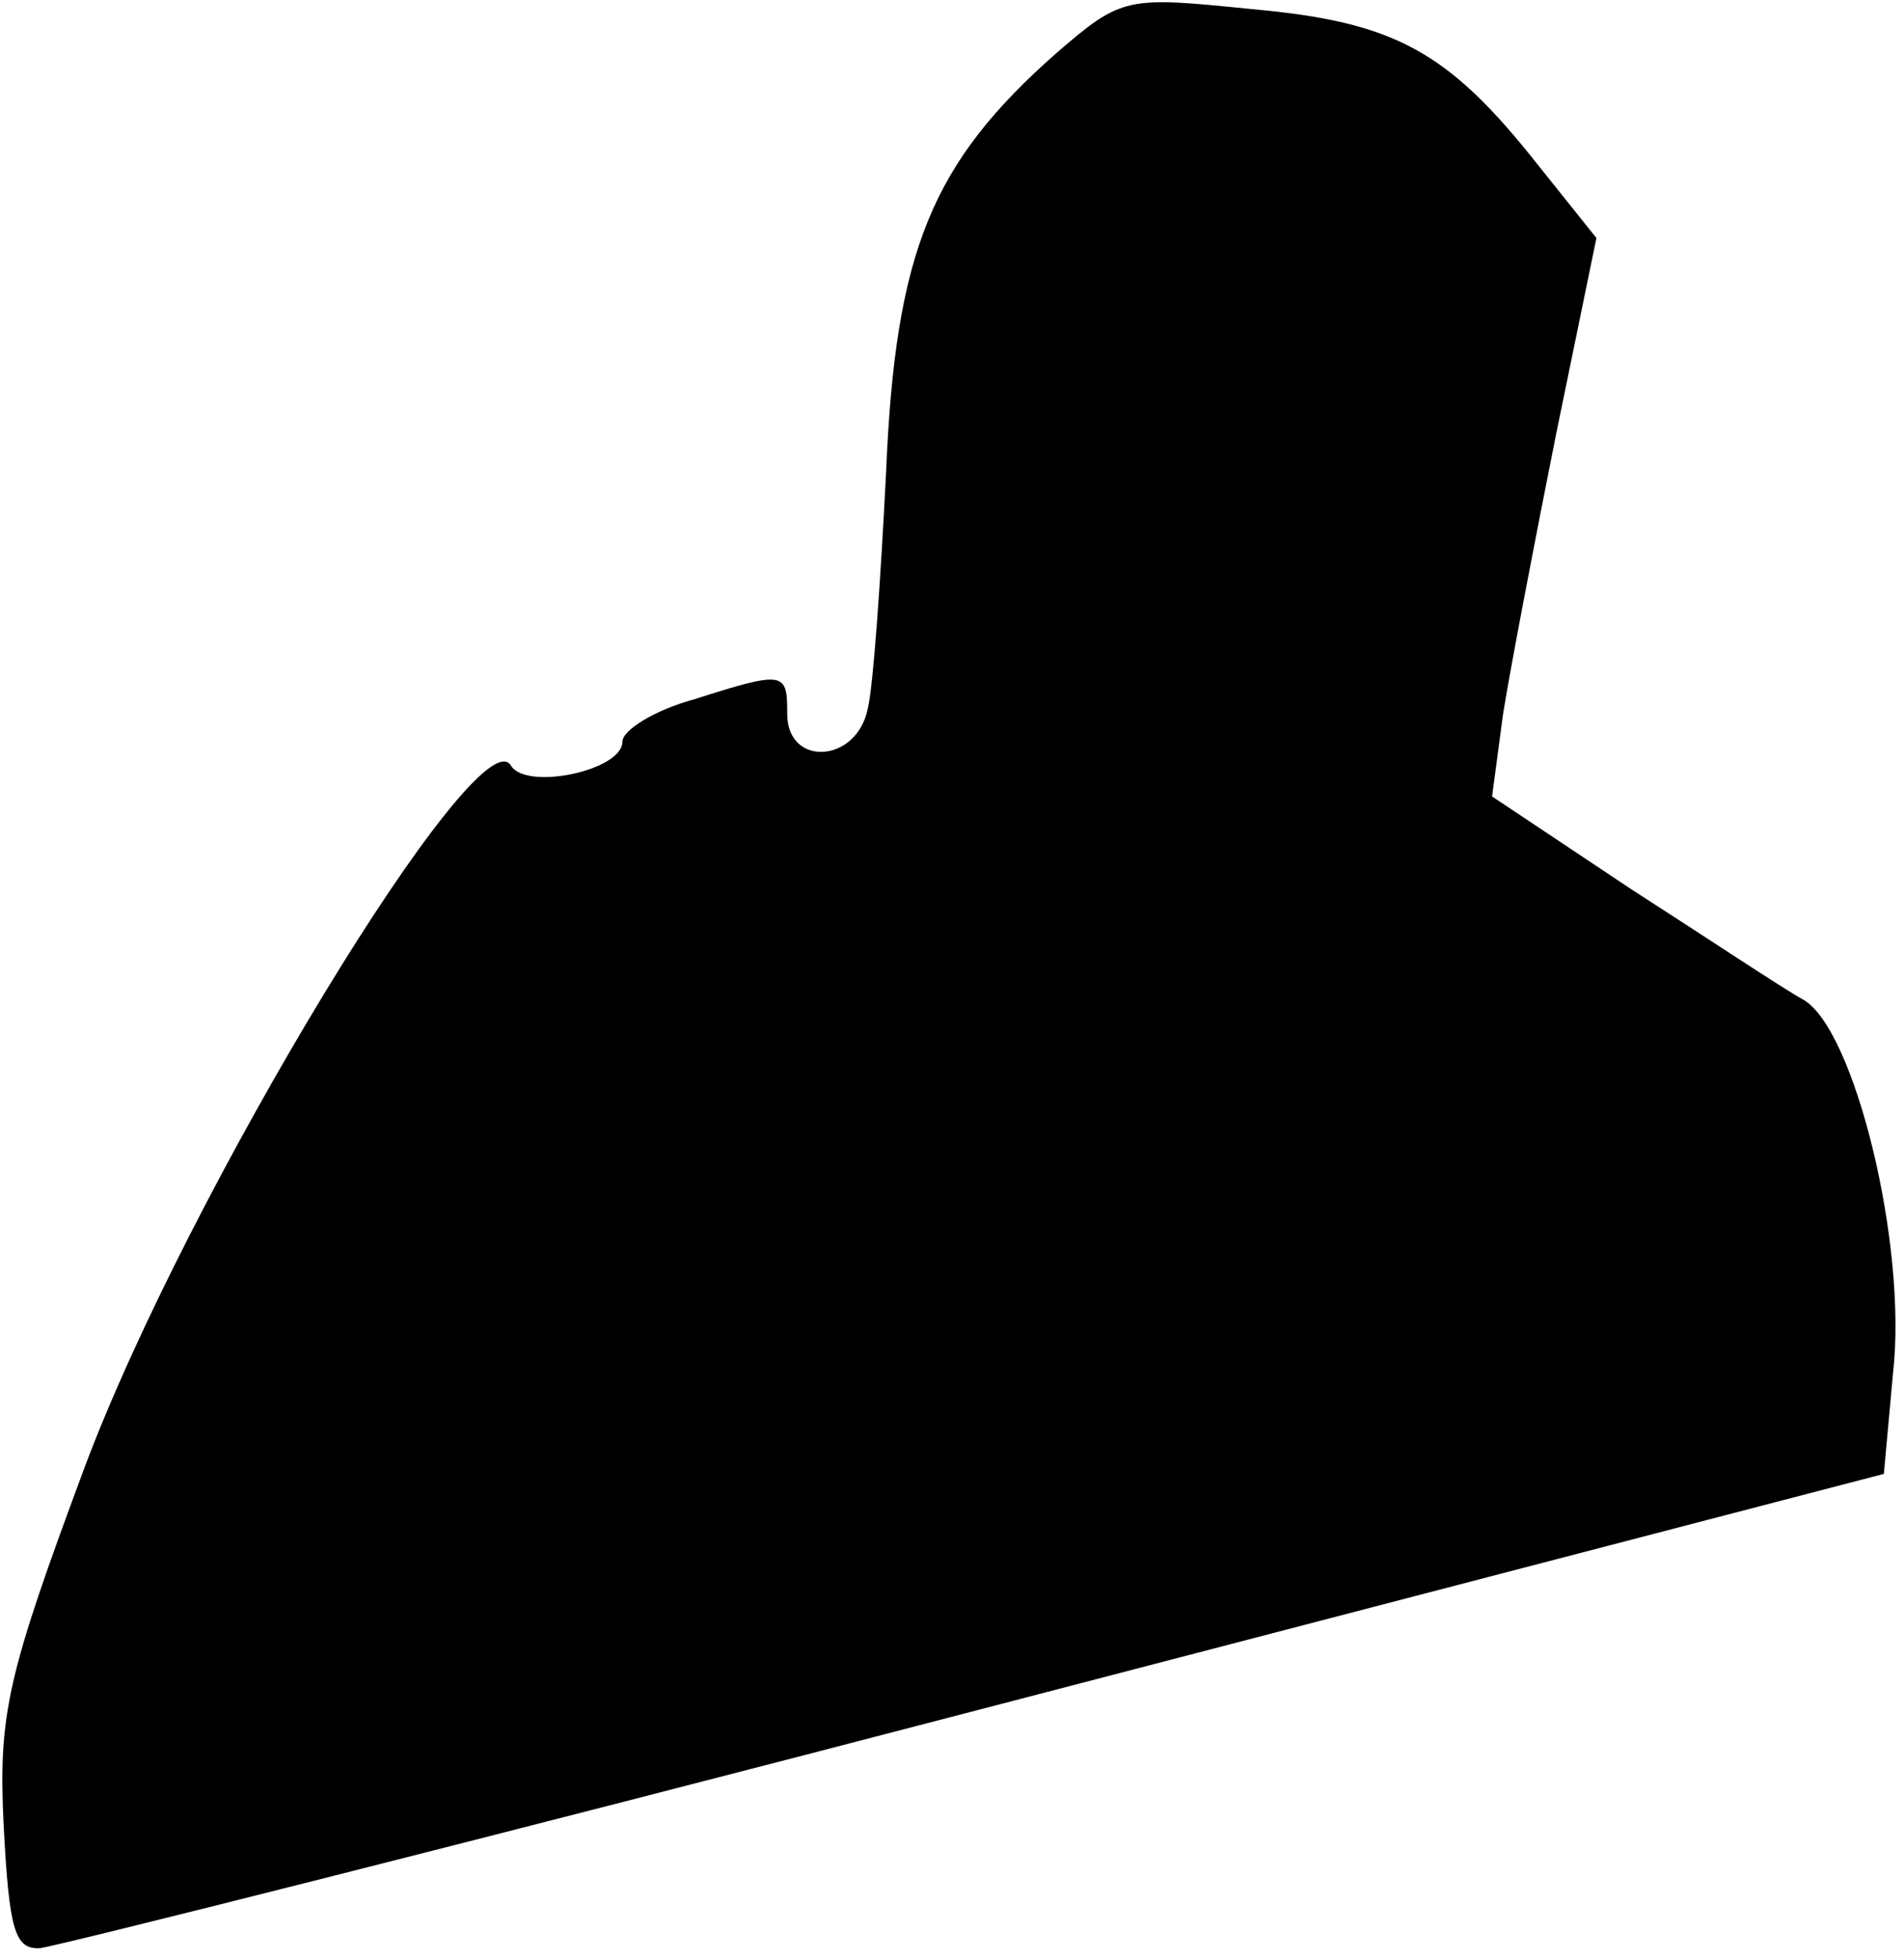 <?xml version="1.0" standalone="no"?>
<!DOCTYPE svg PUBLIC "-//W3C//DTD SVG 20010904//EN"
 "http://www.w3.org/TR/2001/REC-SVG-20010904/DTD/svg10.dtd">
<svg version="1.0" xmlns="http://www.w3.org/2000/svg"
 width="104pt" height="107pt" viewBox="0 0 104 107"
 preserveAspectRatio="xMidYMid meet">
<g transform="translate(0,107) scale(0.1,-0.1)"
fill="#000000" stroke="none">
<path fill="#000000" stroke="none" d="M577 1041 c-68 -60 -88 -108 -93 -229
-3 -59 -7 -117 -10 -129 -6 -30 -44 -32 -44 -3 0 23 -1 24 -51 8 -22 -6 -39
-17 -39 -23 0 -16 -53 -27 -61 -13 -18 28 -177 -234 -233 -384 -42 -113 -47
-134 -44 -195 3 -57 6 -68 20 -67 9 1 240 59 512 130 l495 129 5 55 c8 70 -21
188 -49 204 -11 6 -53 34 -95 61 l-75 50 6 45 c4 25 17 93 29 153 l22 107 -32
40 c-49 62 -78 78 -156 85 -69 7 -71 7 -107 -24z"/>
</g>
</svg>
